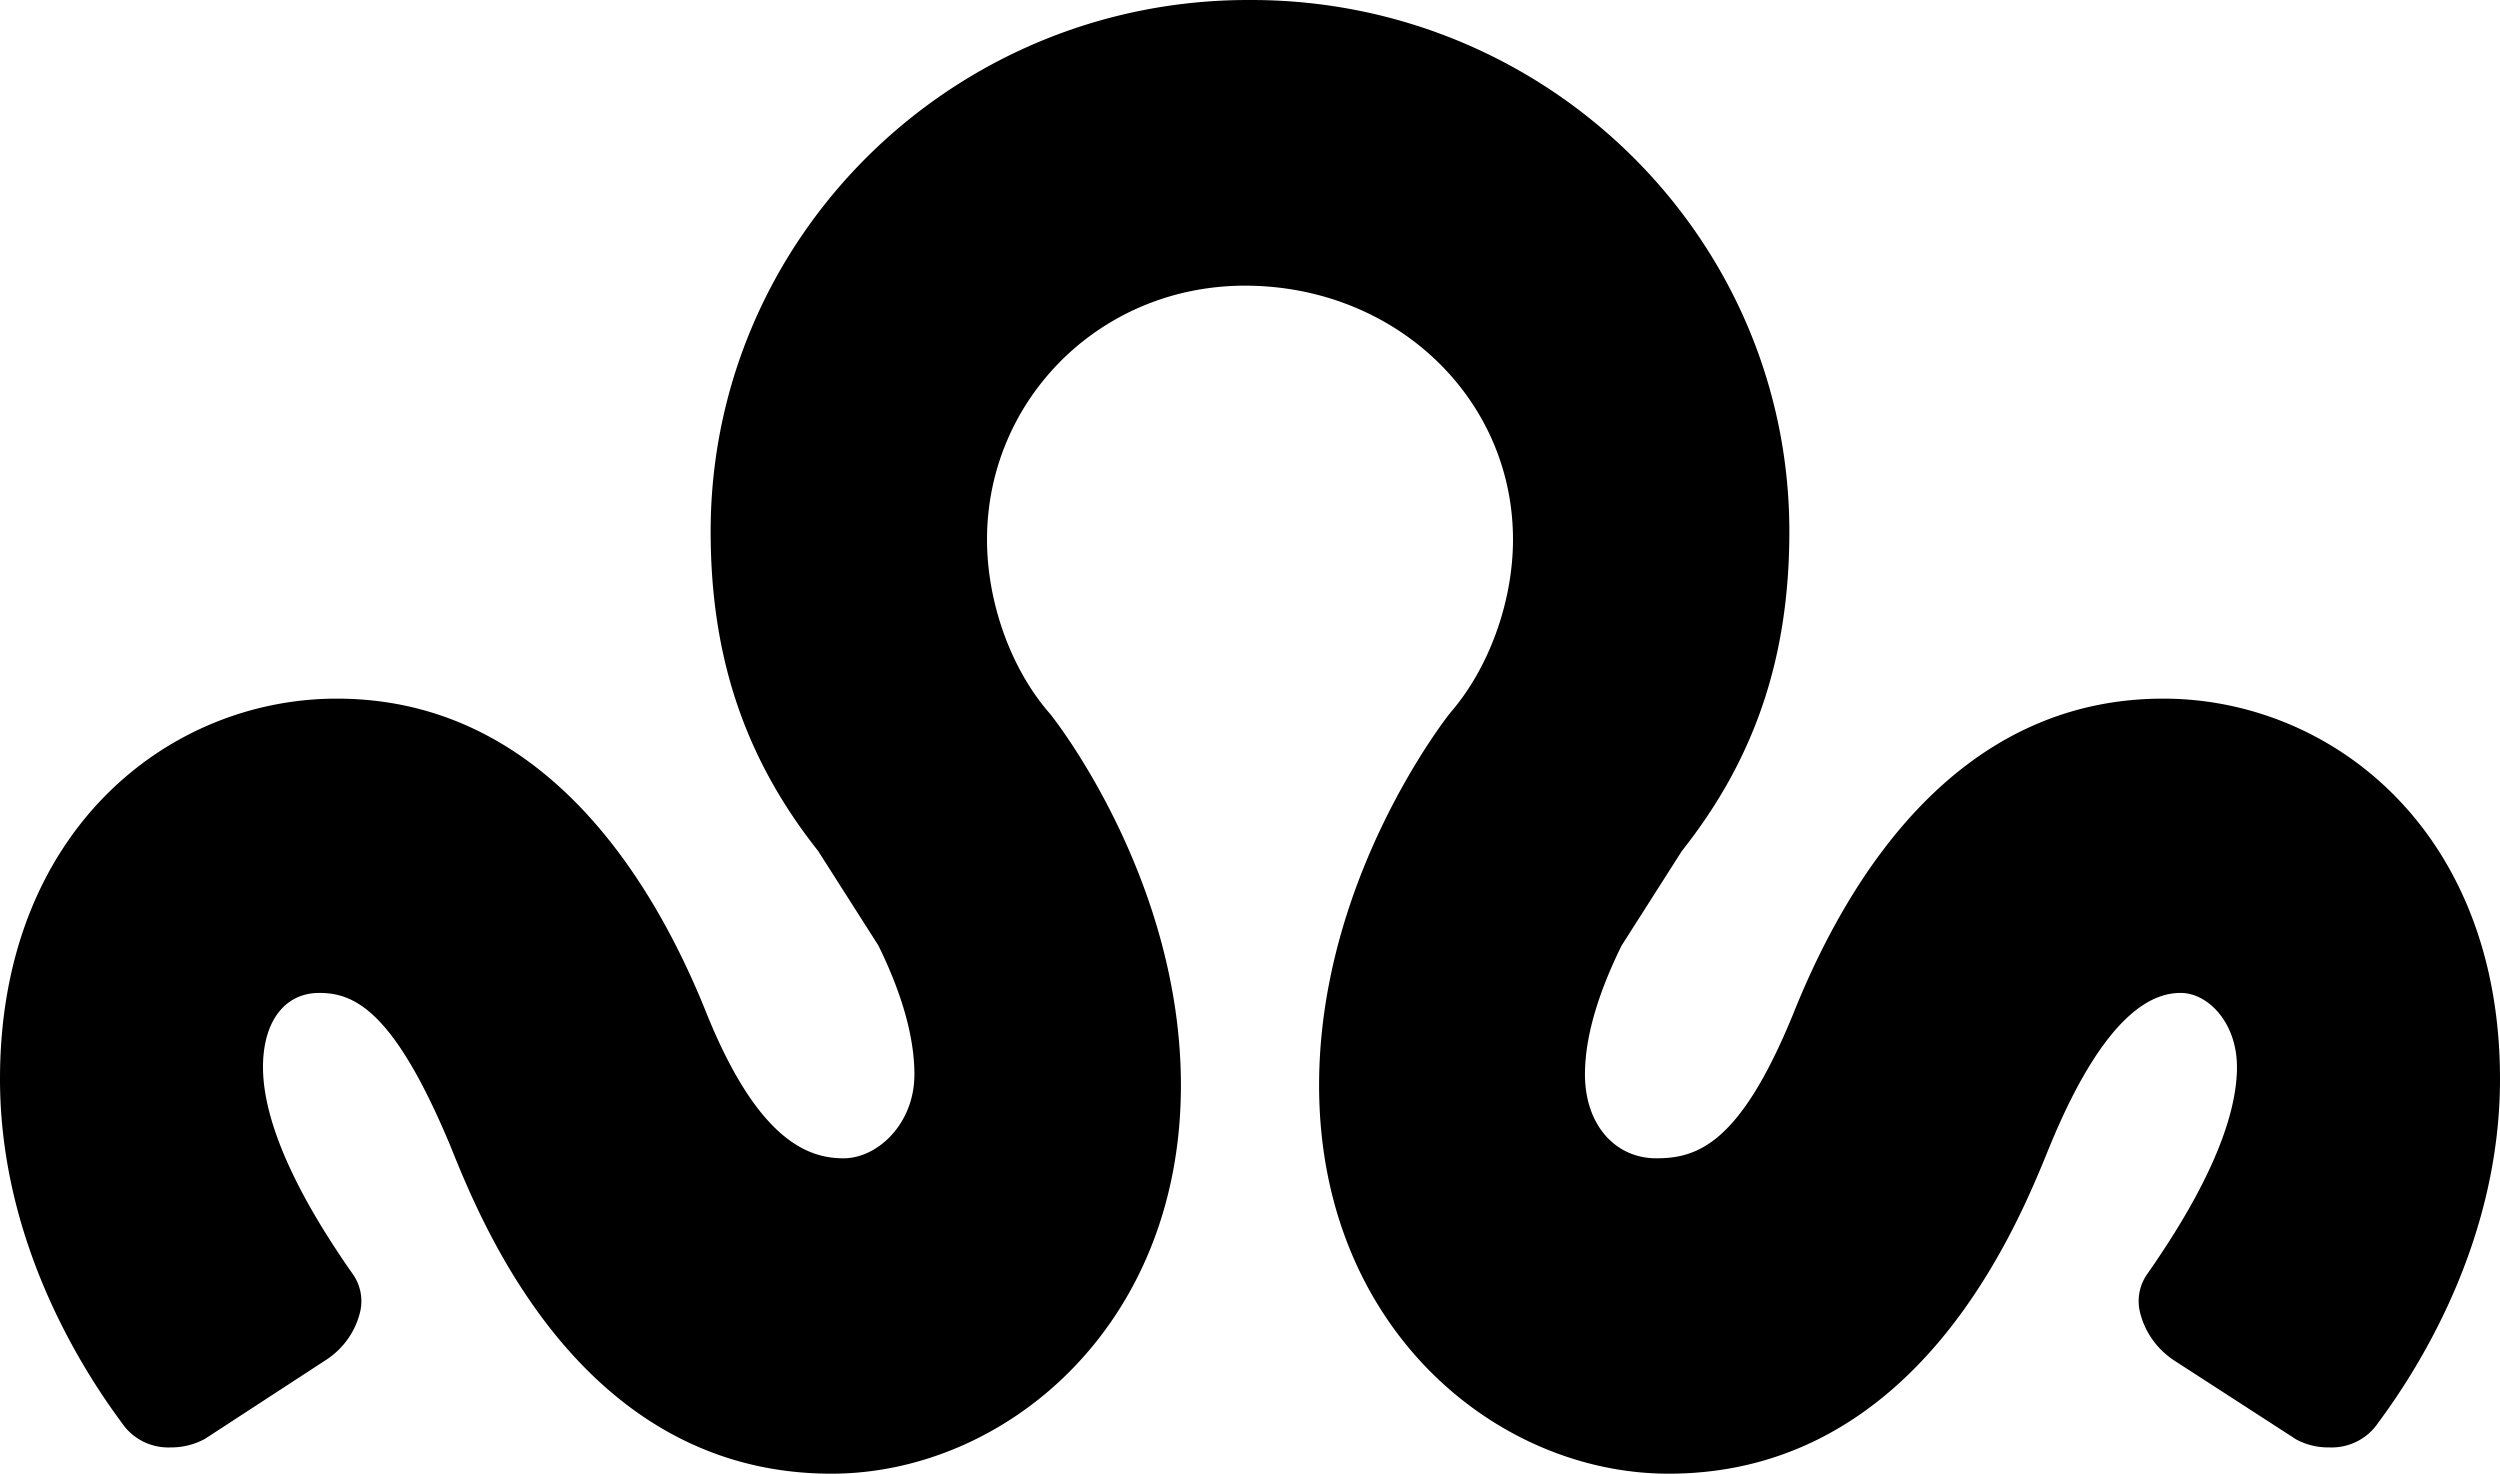 <svg xmlns="http://www.w3.org/2000/svg" width="512" height="301.81" viewBox="0 0 512 301.81"><path class="svg-variable" style="--sm-side:301.81" d="M487.03 291.41a11.41 11.21 0 0 1-9.99 5.02 13.67 13.43 0 0 1-6.77-1.63l-25.1-16.24a16.77 16.47 0 0 1-7-10.27 9.99 9.81 0 0 1 1.42-7.13l1.54-2.22c4.16-6.19 17-25.11 17-40.41 0-9.11-5.94-15.18-11.53-15.18-5.59 0-15.45 3.73-26.87 31.53-6.66 16.47-27.1 66.93-78 66.93-35.2 0-71.58-29.79-71.58-79.54 0-42.63 26.52-75.8 26.75-76.16 7.97-9.1 12.96-22.77 12.96-35.62 0-28.73-23.66-51.5-53.98-51.98-30.32-.46-53.74 23.25-53.74 51.98 0 12.85 4.87 26.51 12.84 35.62.35.36 26.87 33.53 26.87 76.16 0 49.75-36.39 79.54-71.58 79.54-50.9 0-71.34-50.46-78-67.05-11.54-27.68-19.62-31.41-26.87-31.41-7.26 0-11.54 6.07-11.54 15.18 0 15.3 12.84 34.22 17 40.41l1.55 2.22a9.99 9.81 0 0 1 1.43 7.13 16.53 16.24 0 0 1-7.14 10.27l-24.73 16.12a14.27 14.02 0 0 1-7.01 1.75 11.41 11.21 0 0 1-10-5.02C15.59 278.8 0 252.99 0 220.98c0-51.04 34.72-77.9 68.96-77.9 41.15 0 63.97 35.04 75.75 64.47 10.7 26.51 21.16 29.67 28.06 29.67 6.9 0 14.5-7.01 14.5-17.17 0-7.6-2.5-16.47-7.37-26.4l-12.36-19.39c-14.99-18.92-22-39.7-22-65.4C145.54 48.82 194.88 0 255.64 0h.6c60.88 0 110.22 48.82 110.22 108.86 0 25.7-7.01 46.48-22 65.4l-12.36 19.4c-4.88 9.92-7.5 18.8-7.5 26.39 0 10.16 6.07 17.17 14.63 17.17s17.24-3.16 28.06-29.67c11.78-29.43 34.49-64.47 75.75-64.47 34.24 0 68.96 26.86 68.96 77.9 0 32-15.58 57.82-24.97 70.43z"/></svg>